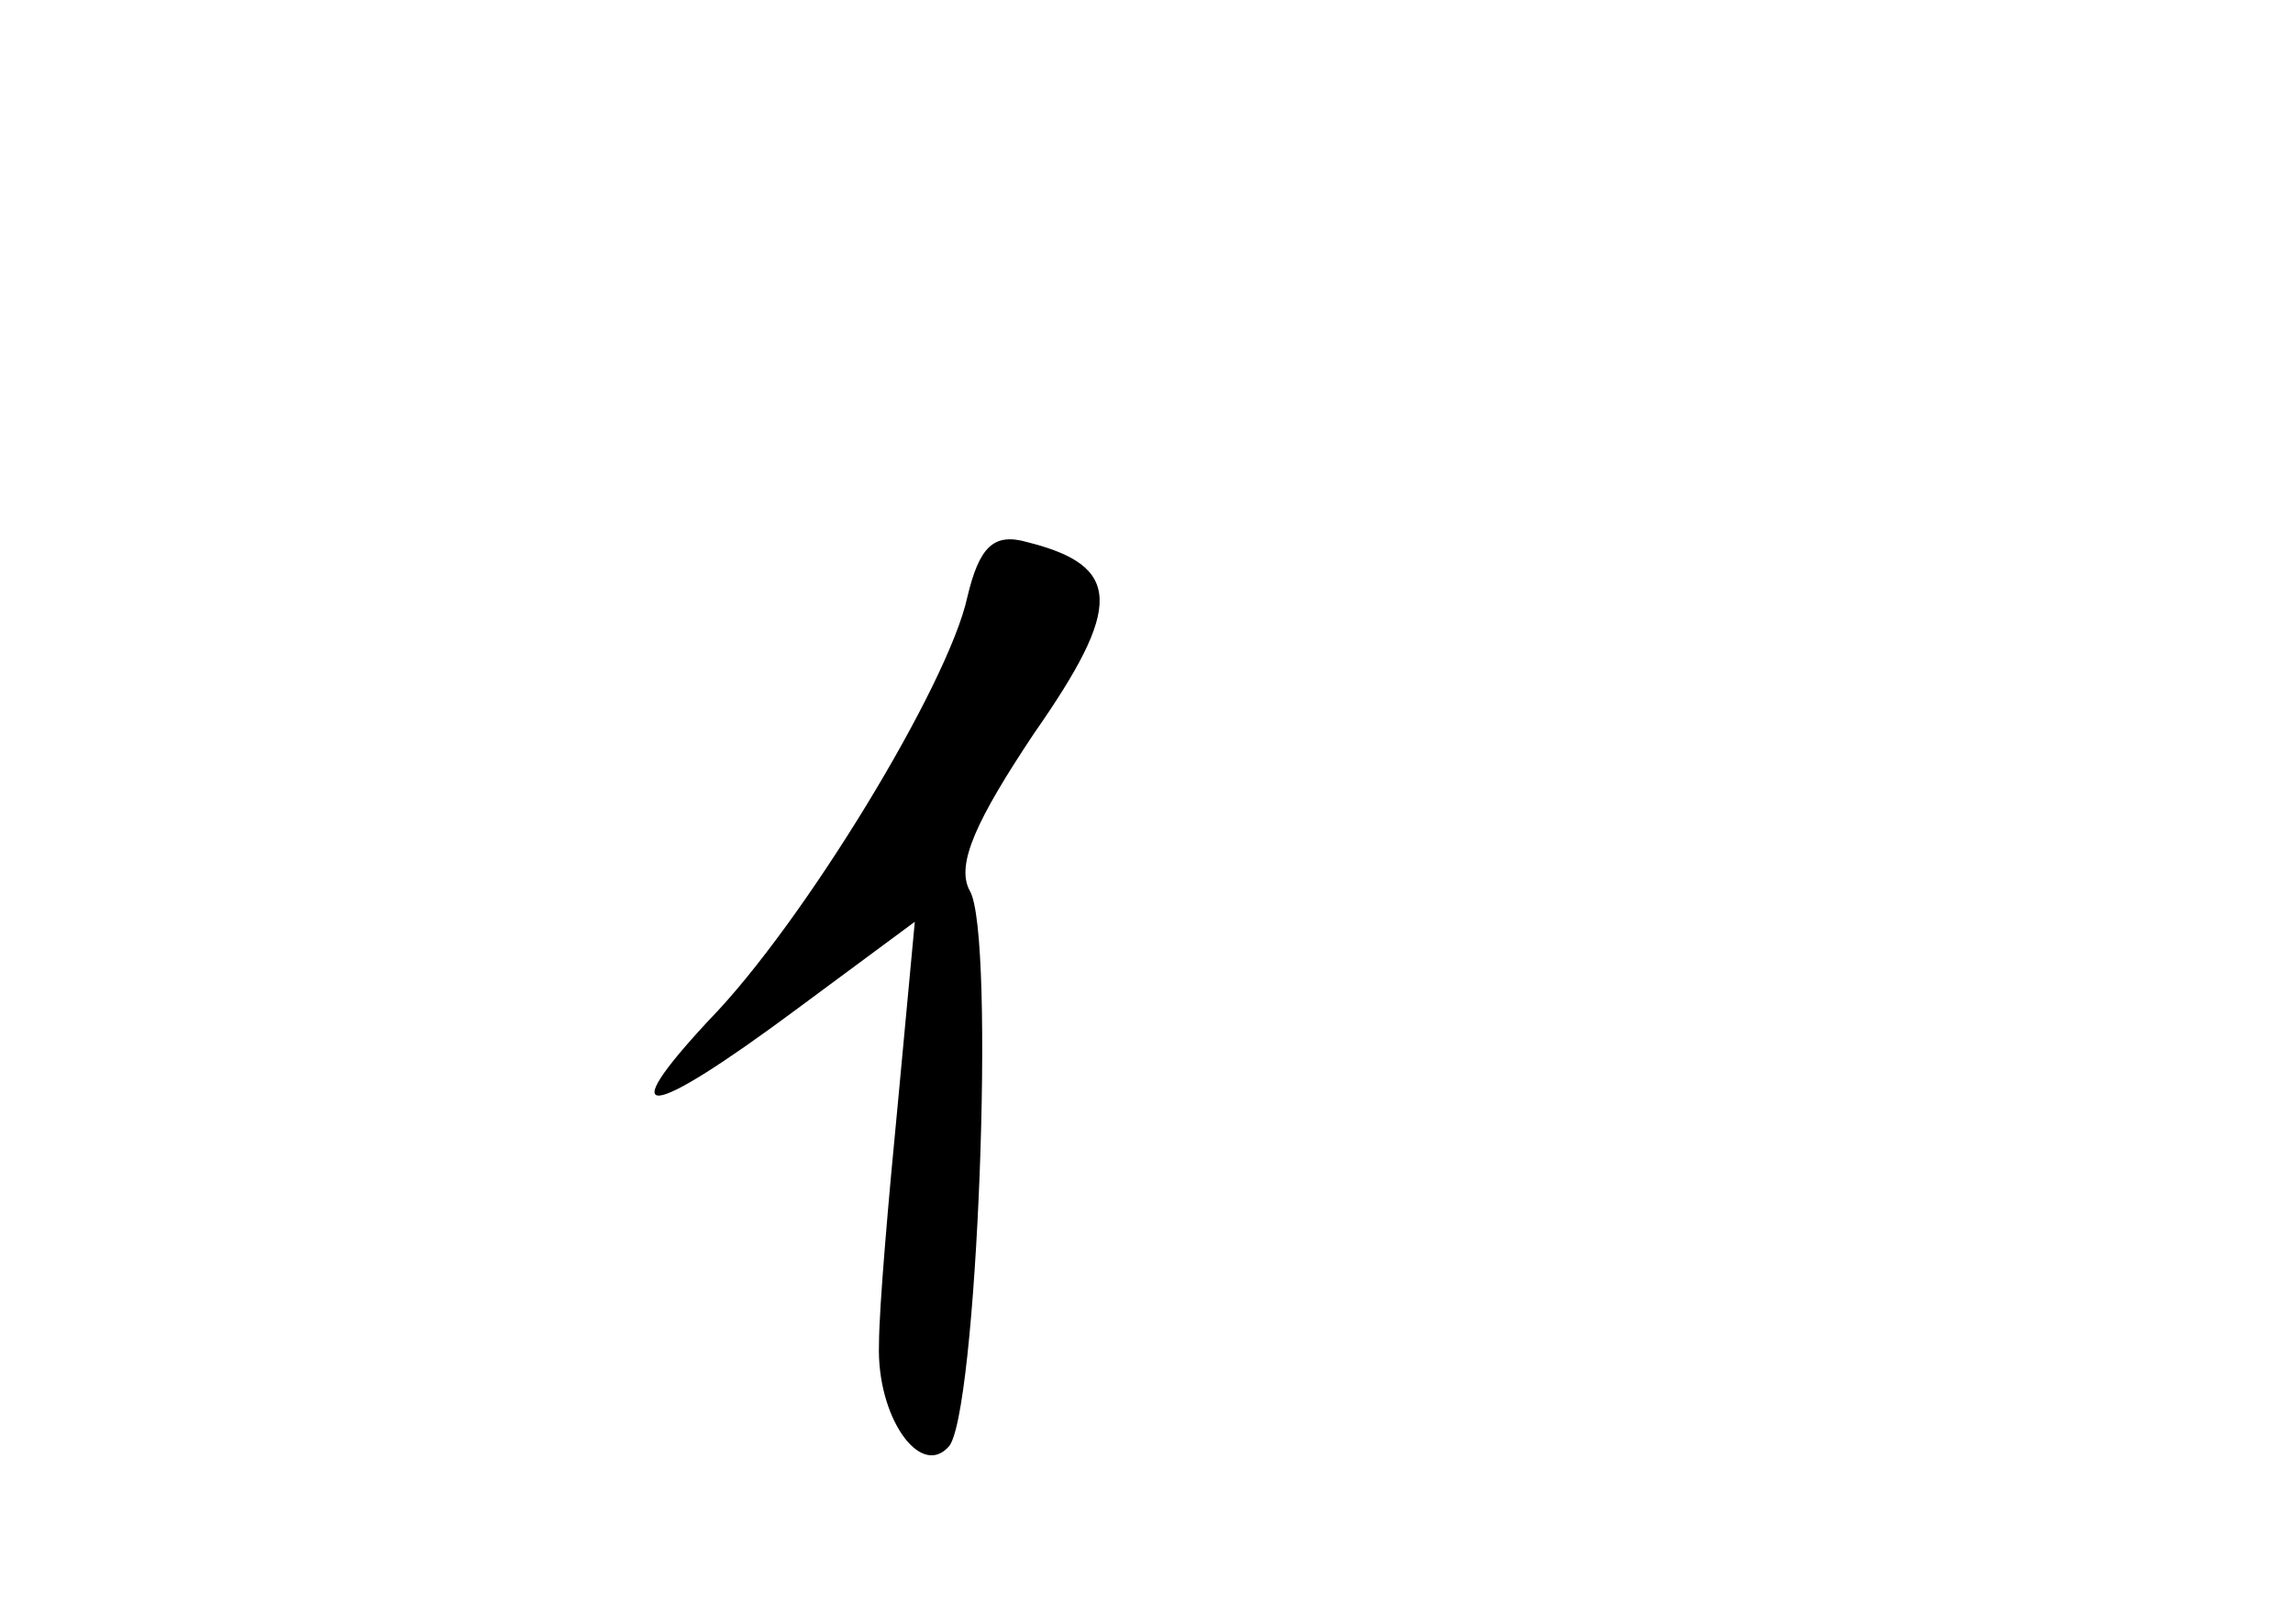 <?xml version="1.0" standalone="no"?>
<!DOCTYPE svg PUBLIC "-//W3C//DTD SVG 20010904//EN"
 "http://www.w3.org/TR/2001/REC-SVG-20010904/DTD/svg10.dtd">
<svg version="1.0" xmlns="http://www.w3.org/2000/svg"
 width="96pt" height="68pt" viewBox="0 0 96 68"
 preserveAspectRatio="xMidYMid meet">
<g transform="translate(0,68) scale(0.1,-0.1)"
fill="#000000" stroke="none">
<path d="M405 430 c-8 -37 -69 -137 -108 -177 -41 -44 -26 -42 36 4 l50 37 -7
-75 c-4 -41 -8 -87 -8 -102 -1 -30 17 -56 29 -43 12 11 20 215 9 233 -6 11 3
30 27 66 37 53 37 70 -3 80 -14 4 -20 -2 -25 -23z"/>
</g>
</svg>
